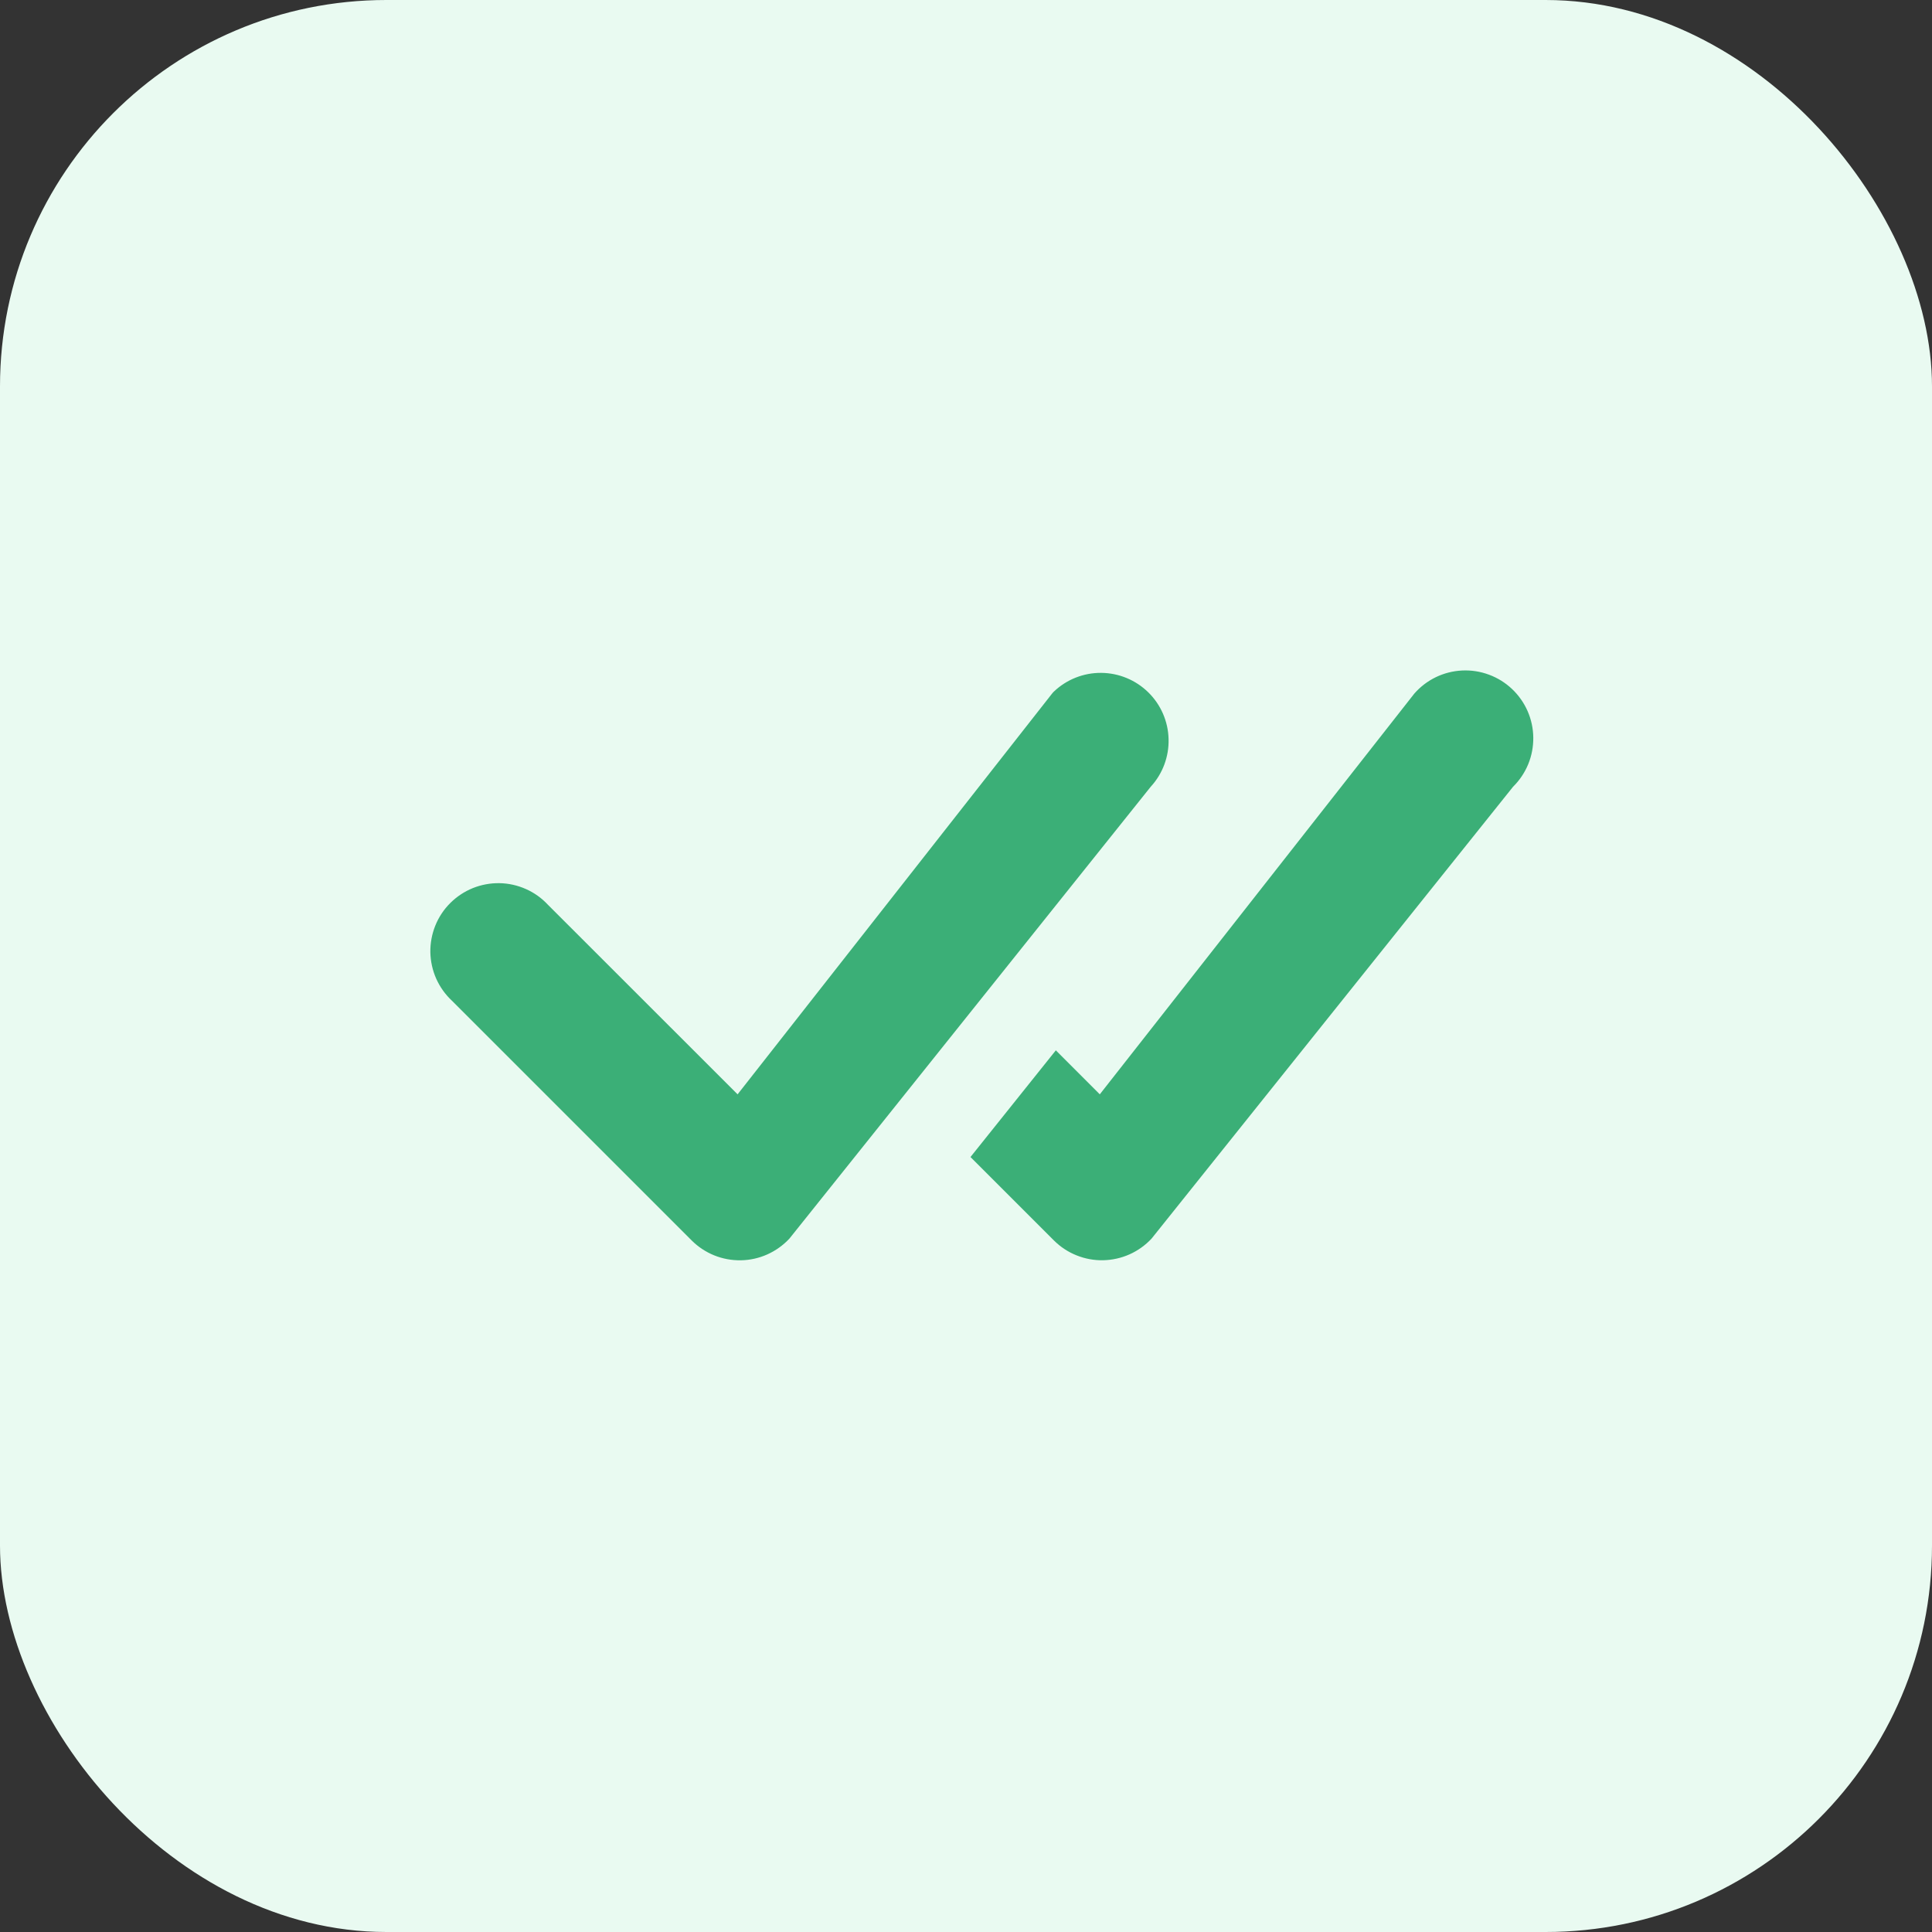 <svg xmlns="http://www.w3.org/2000/svg" width="40" height="40" viewBox="0 0 40 40" fill="none">
    <rect x="0" y="0" width="40" height="40" fill="#333333" stroke="none"/>
    <rect width="40" height="40" rx="8" fill="#E9FAF1"/>
    <path d="M21.819 14.319C22.083 14.067 22.435 13.928 22.799 13.931C23.164 13.934 23.513 14.078 23.774 14.334C24.034 14.589 24.185 14.935 24.194 15.3C24.204 15.665 24.072 16.019 23.825 16.288L16.344 25.644C16.215 25.782 16.06 25.893 15.887 25.971C15.715 26.048 15.528 26.09 15.339 26.093C15.15 26.096 14.963 26.062 14.787 25.991C14.612 25.92 14.453 25.815 14.319 25.681L9.358 20.72C9.22 20.591 9.109 20.436 9.032 20.264C8.955 20.091 8.914 19.905 8.91 19.716C8.907 19.527 8.942 19.34 9.012 19.165C9.083 18.989 9.188 18.83 9.322 18.697C9.456 18.563 9.615 18.458 9.79 18.387C9.965 18.317 10.152 18.282 10.341 18.285C10.53 18.288 10.716 18.33 10.889 18.407C11.061 18.483 11.216 18.594 11.345 18.733L15.271 22.657L21.782 14.36C21.793 14.345 21.806 14.332 21.819 14.319ZM20.094 23.956L21.819 25.681C21.953 25.815 22.112 25.92 22.287 25.99C22.462 26.061 22.65 26.096 22.838 26.092C23.027 26.088 23.213 26.047 23.386 25.97C23.558 25.893 23.713 25.782 23.842 25.644L31.327 16.288C31.462 16.155 31.568 15.996 31.64 15.822C31.712 15.647 31.747 15.459 31.745 15.27C31.743 15.082 31.703 14.895 31.627 14.722C31.551 14.549 31.441 14.393 31.303 14.263C31.166 14.134 31.004 14.033 30.826 13.968C30.649 13.902 30.461 13.873 30.272 13.882C30.083 13.891 29.898 13.938 29.728 14.02C29.558 14.102 29.406 14.218 29.282 14.36L22.77 22.657L21.86 21.746L20.092 23.956H20.094Z" fill="#3BAF77"/>
</svg>